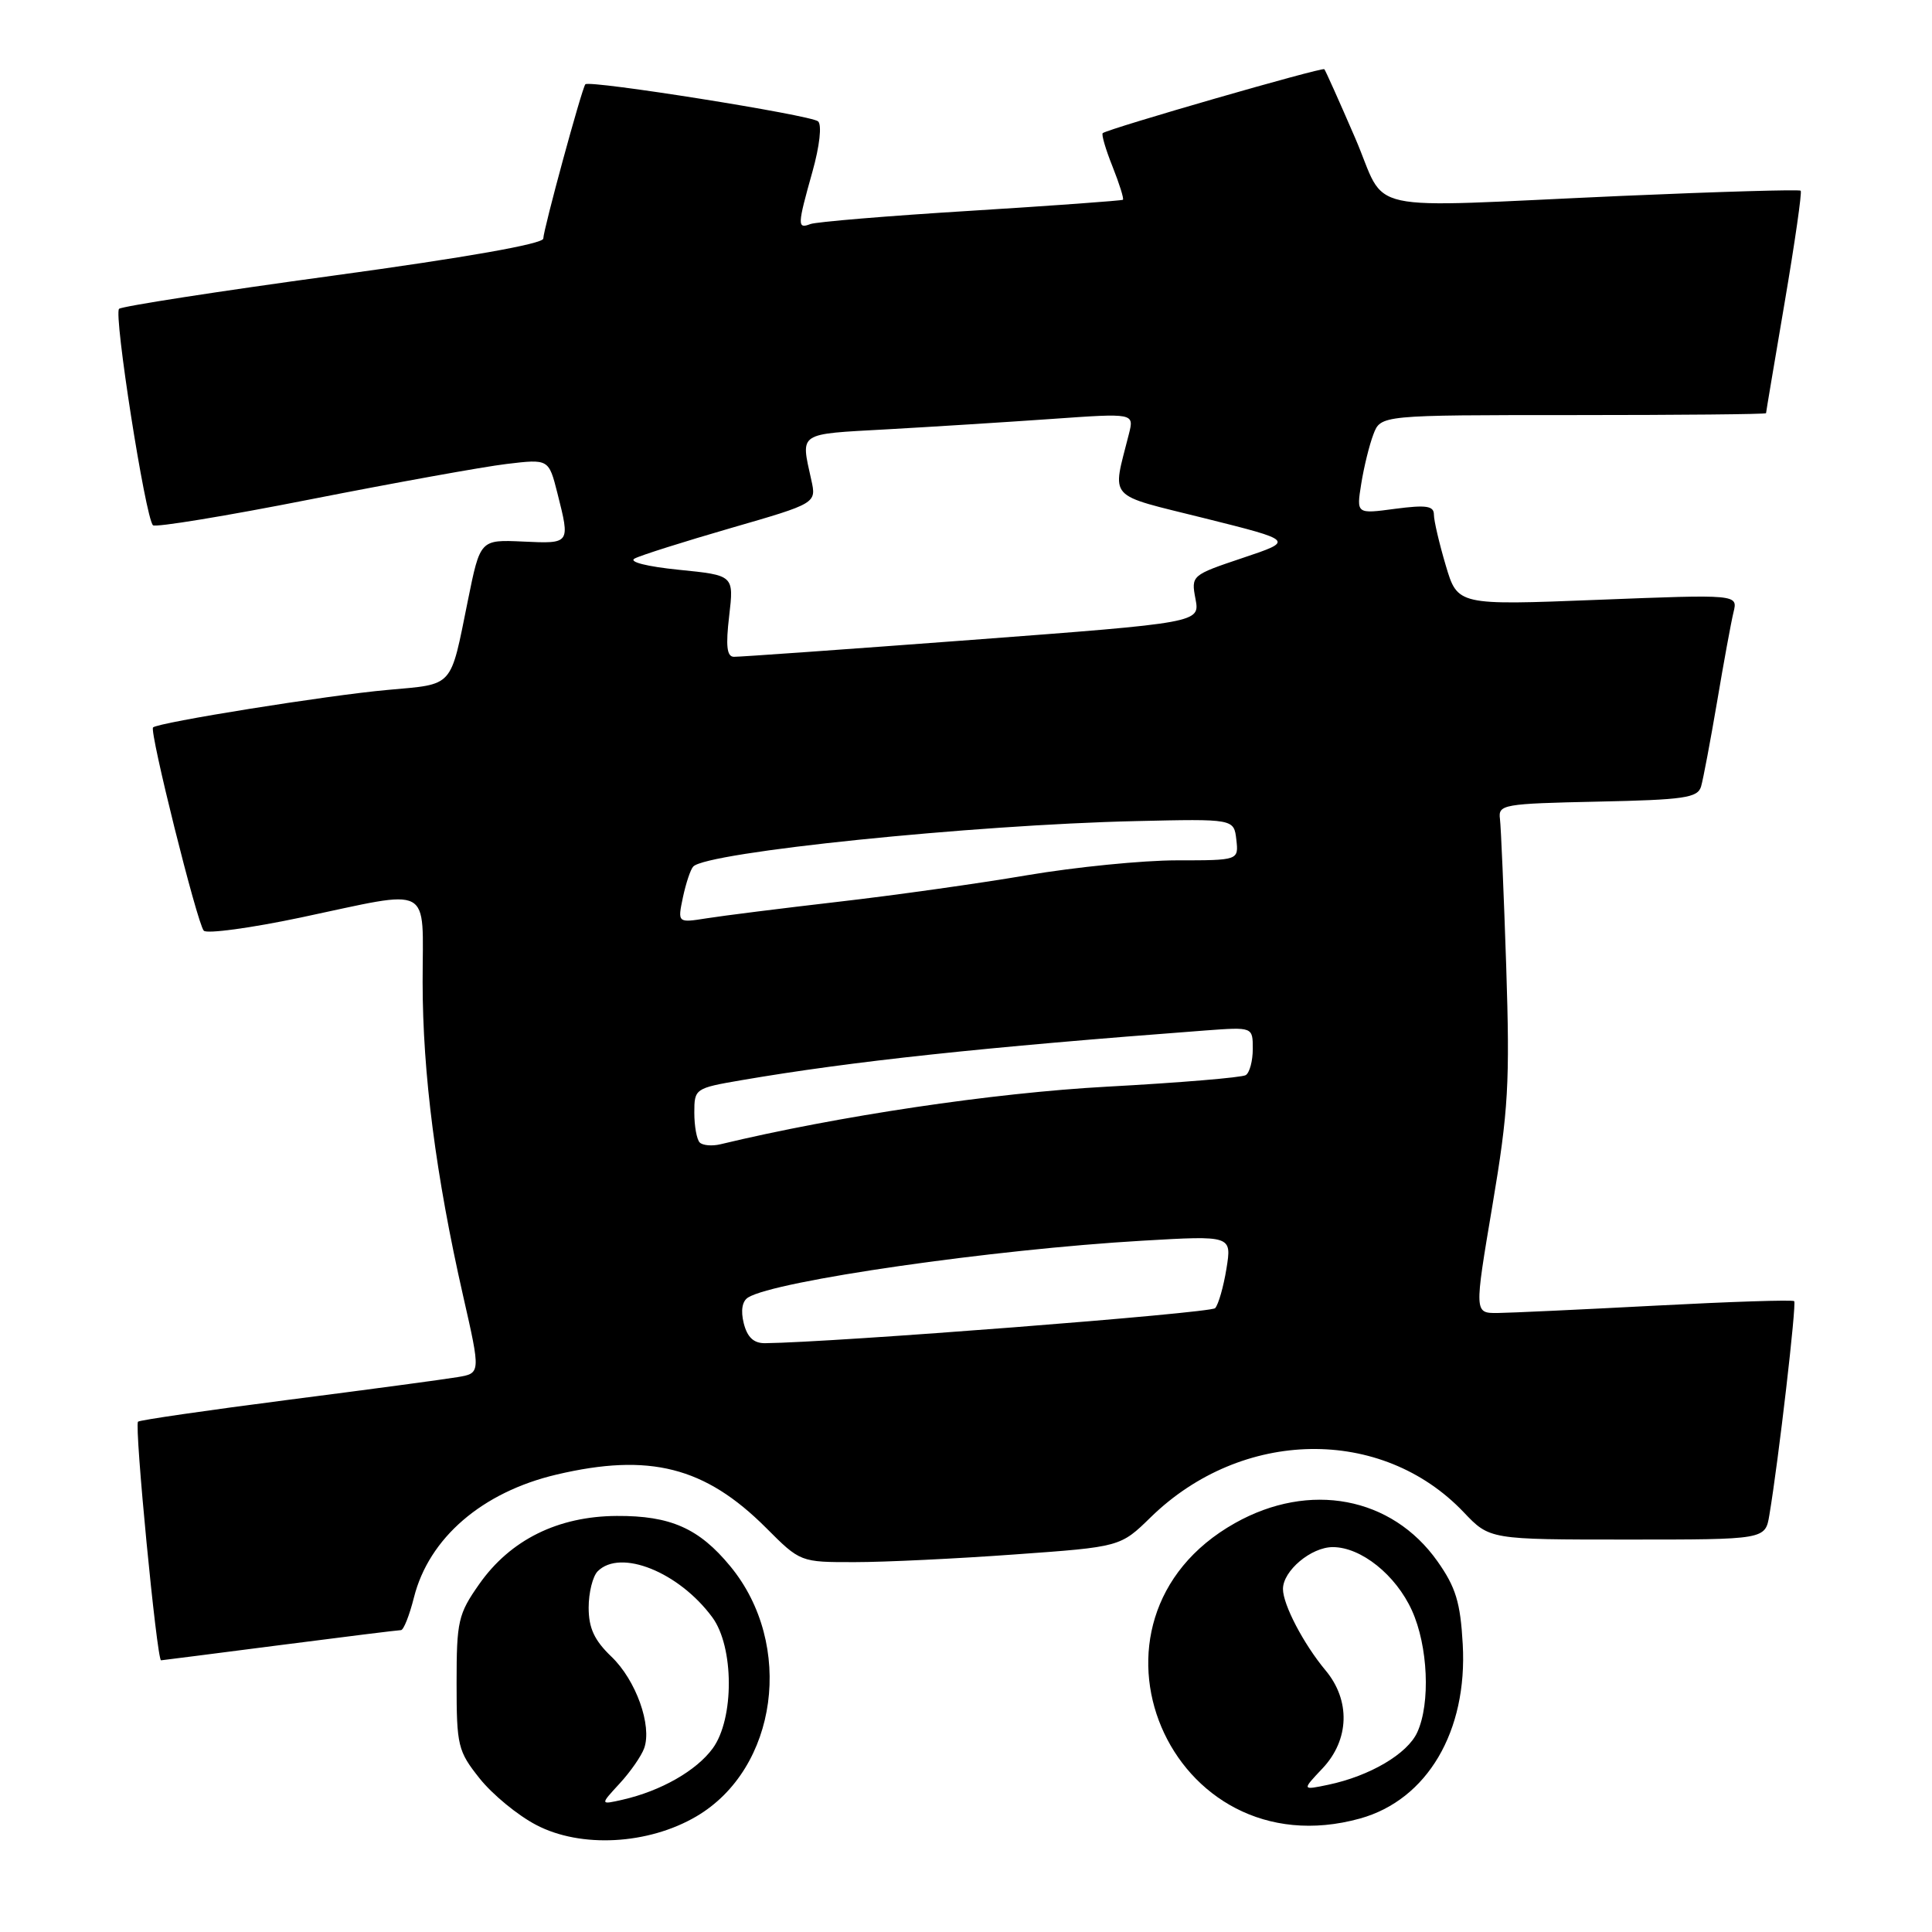 <?xml version="1.0" encoding="UTF-8" standalone="no"?>
<!DOCTYPE svg PUBLIC "-//W3C//DTD SVG 1.1//EN" "http://www.w3.org/Graphics/SVG/1.1/DTD/svg11.dtd" >
<svg xmlns="http://www.w3.org/2000/svg" xmlns:xlink="http://www.w3.org/1999/xlink" version="1.1" viewBox="0 0 256 256">
 <g >
 <path fill="currentColor"
d=" M 92.26 240.69 C 103.06 234.36 105.30 217.89 96.77 207.54 C 92.63 202.51 88.85 200.83 81.73 200.87 C 73.94 200.91 67.63 204.03 63.51 209.89 C 60.71 213.87 60.50 214.80 60.50 222.99 C 60.50 231.33 60.67 232.03 63.56 235.66 C 65.24 237.77 68.61 240.55 71.06 241.82 C 76.95 244.91 85.88 244.43 92.26 240.69 Z  M 180.22 240.96 C 189.12 238.48 194.47 229.40 193.82 217.87 C 193.51 212.32 192.90 210.32 190.47 206.88 C 184.42 198.32 173.52 196.26 163.64 201.82 C 140.82 214.65 154.94 247.98 180.22 240.96 Z  M 37.00 218.00 C 45.53 216.90 52.78 216.00 53.13 216.00 C 53.48 216.00 54.25 214.05 54.85 211.67 C 56.84 203.78 63.89 197.71 73.74 195.39 C 86.05 192.49 93.41 194.36 101.49 202.43 C 106.05 207.00 106.05 207.00 113.28 206.99 C 117.25 206.99 126.79 206.53 134.48 205.97 C 148.46 204.97 148.46 204.97 152.48 201.04 C 164.56 189.25 183.08 188.95 193.95 200.38 C 197.39 204.00 197.39 204.00 215.65 204.00 C 233.91 204.00 233.91 204.00 234.45 200.75 C 235.67 193.51 238.07 172.74 237.74 172.41 C 237.54 172.21 229.31 172.48 219.44 173.00 C 209.57 173.52 200.12 173.96 198.43 173.98 C 195.35 174.00 195.35 174.00 197.75 159.75 C 199.88 147.12 200.08 143.52 199.58 128.00 C 199.26 118.38 198.89 109.60 198.75 108.50 C 198.51 106.60 199.16 106.49 211.69 106.22 C 223.16 105.98 224.95 105.72 225.40 104.22 C 225.68 103.27 226.63 98.22 227.52 93.00 C 228.40 87.78 229.38 82.43 229.70 81.12 C 230.28 78.75 230.28 78.75 211.71 79.48 C 193.14 80.21 193.14 80.21 191.57 74.92 C 190.71 72.02 190.00 68.99 190.00 68.19 C 190.00 67.03 188.99 66.88 184.86 67.42 C 179.73 68.11 179.73 68.11 180.37 64.11 C 180.72 61.91 181.44 58.97 181.98 57.56 C 182.95 55.00 182.95 55.00 208.48 55.00 C 222.51 55.00 234.00 54.89 234.01 54.75 C 234.01 54.61 235.13 48.00 236.48 40.05 C 237.83 32.11 238.79 25.46 238.60 25.27 C 238.42 25.09 227.74 25.40 214.88 25.96 C 179.47 27.53 183.99 28.51 179.55 18.25 C 177.47 13.44 175.64 9.35 175.48 9.17 C 175.20 8.87 146.95 17.02 146.12 17.64 C 145.92 17.79 146.50 19.79 147.42 22.08 C 148.33 24.37 148.95 26.35 148.79 26.47 C 148.63 26.59 139.56 27.25 128.63 27.93 C 117.69 28.60 108.13 29.40 107.38 29.69 C 105.63 30.36 105.65 29.88 107.65 22.76 C 108.61 19.34 108.92 16.55 108.40 16.08 C 107.49 15.25 78.05 10.57 77.56 11.17 C 77.08 11.77 71.99 30.47 71.99 31.61 C 72.00 32.31 61.69 34.13 44.25 36.51 C 28.99 38.59 16.17 40.58 15.78 40.92 C 15.03 41.57 19.26 68.59 20.27 69.60 C 20.58 69.91 29.99 68.37 41.17 66.16 C 52.35 63.96 64.02 61.85 67.11 61.48 C 72.71 60.81 72.71 60.81 73.86 65.35 C 75.56 72.09 75.59 72.05 69.31 71.76 C 63.63 71.50 63.63 71.50 62.00 79.55 C 59.62 91.30 60.24 90.61 51.34 91.42 C 43.40 92.13 20.94 95.73 20.28 96.39 C 19.77 96.89 26.12 122.33 27.00 123.32 C 27.40 123.76 33.20 122.98 39.88 121.57 C 57.57 117.83 56.00 117.00 56.00 130.12 C 56.00 142.24 57.75 155.80 61.37 171.73 C 63.70 181.97 63.70 181.97 60.60 182.48 C 58.89 182.77 48.76 184.13 38.08 185.50 C 27.40 186.88 18.49 188.17 18.29 188.38 C 17.78 188.89 20.79 220.00 21.34 220.00 C 21.43 220.00 28.47 219.10 37.00 218.00 Z  M 82.10 236.33 C 83.54 234.77 85.00 232.66 85.36 231.64 C 86.42 228.64 84.27 222.63 81.02 219.52 C 78.75 217.35 78.00 215.73 78.00 213.01 C 78.00 211.03 78.54 208.86 79.20 208.20 C 82.21 205.19 89.94 208.29 94.37 214.28 C 97.28 218.20 97.31 227.74 94.44 231.67 C 92.27 234.63 87.58 237.31 82.50 238.47 C 79.50 239.15 79.50 239.15 82.10 236.33 Z  M 175.25 234.31 C 178.81 230.53 178.97 225.31 175.64 221.33 C 172.73 217.84 170.00 212.62 170.00 210.55 C 170.00 208.14 173.73 205.00 176.60 205.00 C 180.35 205.00 184.95 208.68 187.09 213.40 C 189.22 218.09 189.56 225.68 187.80 229.53 C 186.50 232.40 181.51 235.33 176.00 236.49 C 172.50 237.22 172.50 237.22 175.25 234.31 Z  M 98.55 175.34 C 98.13 173.66 98.34 172.41 99.13 171.92 C 102.72 169.70 131.57 165.55 151.36 164.40 C 163.22 163.71 163.22 163.71 162.51 168.11 C 162.12 170.52 161.44 172.88 161.01 173.34 C 160.39 174.00 110.54 177.88 101.36 177.98 C 99.87 177.99 99.02 177.20 98.55 175.34 Z  M 92.72 151.39 C 92.32 150.99 92.00 149.21 92.00 147.44 C 92.00 144.25 92.09 144.19 98.25 143.13 C 112.97 140.61 130.17 138.77 159.75 136.54 C 166.00 136.08 166.00 136.08 166.00 138.98 C 166.00 140.58 165.58 142.14 165.07 142.46 C 164.55 142.78 156.28 143.47 146.68 143.99 C 131.59 144.81 111.03 147.88 95.47 151.62 C 94.35 151.89 93.12 151.78 92.72 151.39 Z  M 90.49 118.90 C 90.89 117.03 91.50 115.19 91.86 114.82 C 93.66 112.91 128.88 109.29 150.50 108.80 C 163.50 108.50 163.50 108.50 163.82 111.25 C 164.13 114.00 164.13 114.00 155.93 114.00 C 151.41 114.00 142.50 114.89 136.11 115.97 C 129.72 117.06 118.42 118.65 111.00 119.50 C 103.58 120.36 95.76 121.34 93.64 121.68 C 89.78 122.29 89.78 122.29 90.49 118.90 Z  M 96.62 81.61 C 97.25 76.23 97.25 76.23 89.96 75.50 C 85.71 75.07 83.26 74.45 84.09 74.01 C 84.86 73.59 90.60 71.78 96.84 69.97 C 108.19 66.69 108.19 66.69 107.50 63.59 C 106.10 57.22 105.60 57.55 117.50 56.89 C 123.55 56.55 133.40 55.93 139.39 55.51 C 150.28 54.74 150.28 54.74 149.59 57.49 C 147.36 66.39 146.45 65.38 159.65 68.68 C 171.50 71.64 171.50 71.64 164.66 73.93 C 157.87 76.21 157.82 76.25 158.41 79.37 C 159.00 82.51 159.00 82.51 128.75 84.79 C 112.11 86.04 97.93 87.05 97.24 87.03 C 96.31 87.01 96.15 85.60 96.62 81.61 Z "/>
</g>
</svg>
